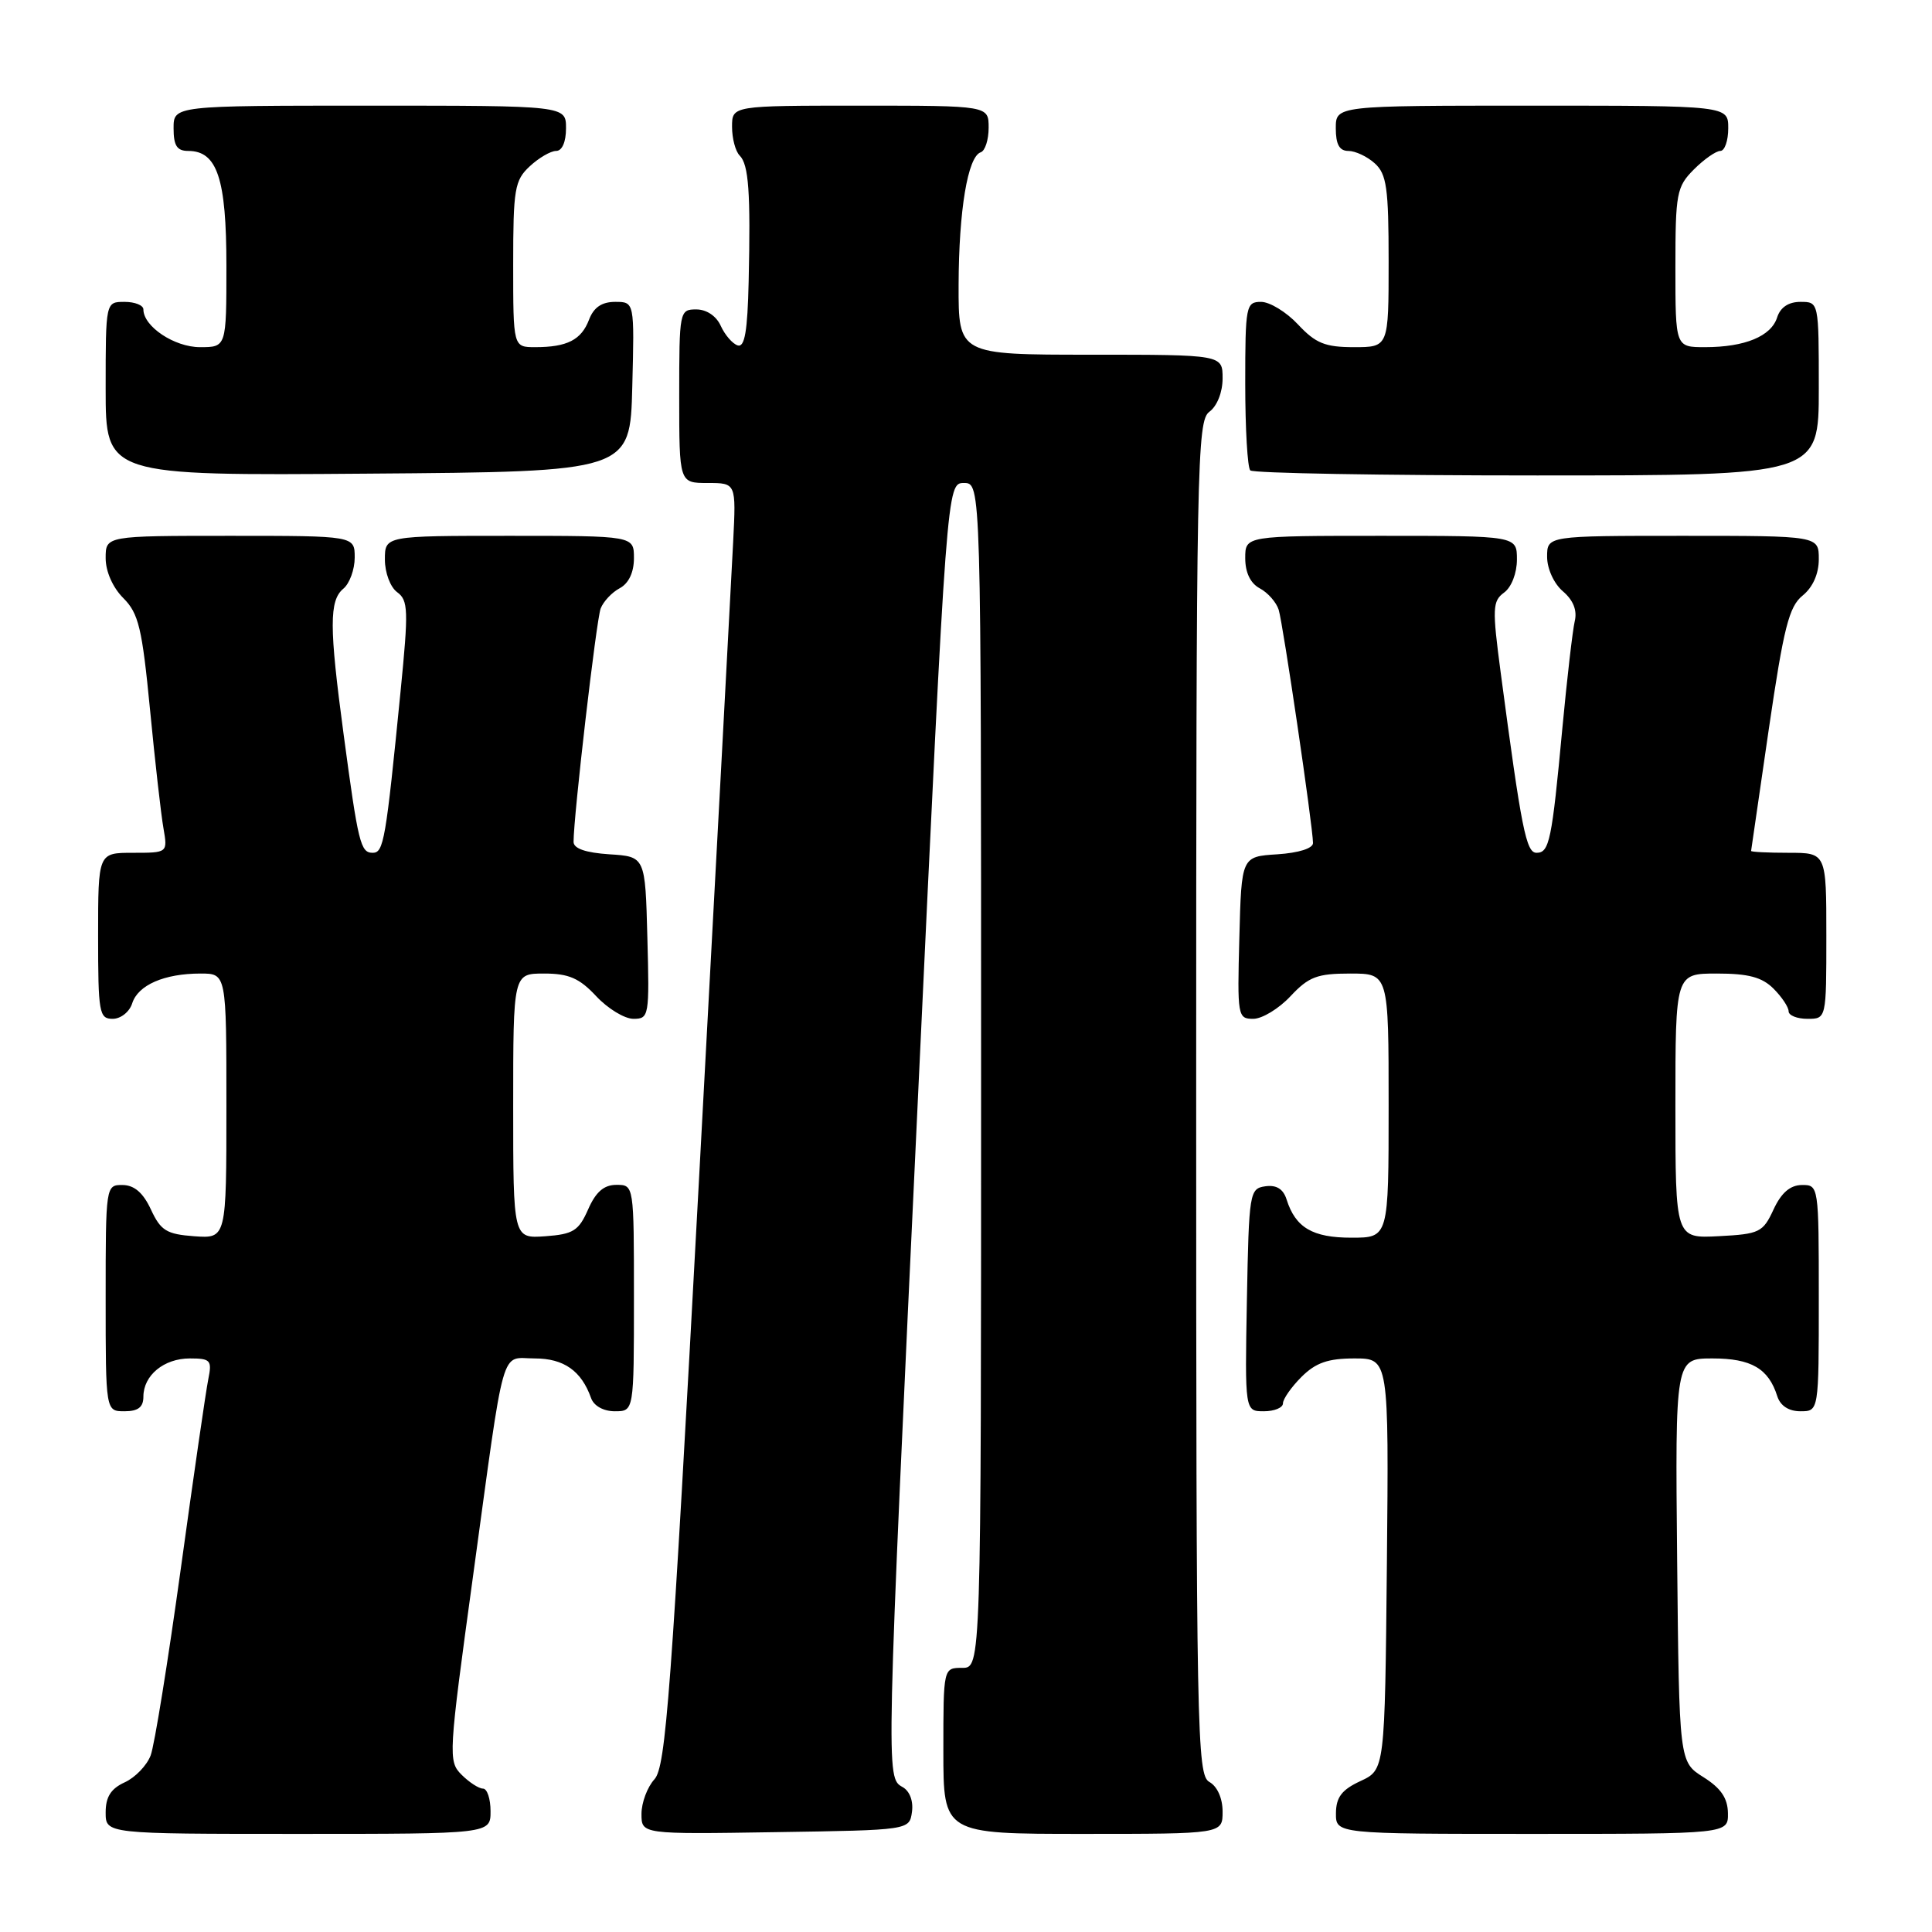 <?xml version="1.0" encoding="UTF-8" standalone="no"?>
<!DOCTYPE svg PUBLIC "-//W3C//DTD SVG 1.1//EN" "http://www.w3.org/Graphics/SVG/1.1/DTD/svg11.dtd" >
<svg xmlns="http://www.w3.org/2000/svg" xmlns:xlink="http://www.w3.org/1999/xlink" version="1.1" viewBox="0 0 256 256">
 <g >
 <path fill="currentColor"
d=" M 65.00 240.00 C 65.00 238.35 64.55 237.00 64.00 237.00 C 63.45 237.00 62.17 236.17 61.16 235.16 C 59.37 233.37 59.42 232.61 62.67 208.91 C 66.99 177.36 66.24 180.00 70.86 180.00 C 74.71 180.00 77.04 181.64 78.32 185.25 C 78.69 186.29 79.96 187.00 81.47 187.00 C 84.00 187.00 84.00 187.00 84.00 172.00 C 84.00 157.00 84.00 157.00 81.68 157.00 C 80.02 157.00 78.95 157.93 77.93 160.25 C 76.68 163.09 75.96 163.54 72.25 163.81 C 68.00 164.11 68.00 164.11 68.00 146.56 C 68.00 129.00 68.00 129.00 72.10 129.00 C 75.36 129.00 76.77 129.61 79.00 132.00 C 80.54 133.65 82.76 135.00 83.94 135.00 C 86.00 135.00 86.06 134.64 85.78 124.25 C 85.50 113.50 85.50 113.50 80.75 113.20 C 77.60 112.99 76.00 112.44 76.00 111.55 C 76.00 108.12 79.02 82.11 79.59 80.63 C 79.95 79.70 81.08 78.49 82.12 77.94 C 83.31 77.30 84.00 75.84 84.00 73.96 C 84.00 71.00 84.00 71.00 67.50 71.00 C 51.00 71.00 51.00 71.00 51.00 74.14 C 51.00 75.89 51.72 77.81 52.63 78.47 C 54.10 79.55 54.14 80.86 53.08 91.58 C 51.12 111.39 50.84 113.00 49.39 113.00 C 47.77 113.00 47.47 111.78 45.52 97.22 C 43.62 83.07 43.61 79.57 45.50 78.00 C 46.32 77.32 47.00 75.46 47.00 73.88 C 47.00 71.00 47.00 71.00 30.50 71.00 C 14.00 71.00 14.00 71.00 14.00 73.95 C 14.00 75.72 14.94 77.85 16.34 79.25 C 18.37 81.28 18.83 83.22 19.88 94.04 C 20.54 100.89 21.34 107.96 21.66 109.75 C 22.22 113.00 22.22 113.00 17.61 113.00 C 13.00 113.00 13.00 113.00 13.00 124.00 C 13.00 134.21 13.14 135.00 14.93 135.00 C 16.00 135.00 17.16 134.08 17.52 132.94 C 18.29 130.52 21.77 129.00 26.57 129.00 C 30.00 129.00 30.00 129.00 30.00 146.56 C 30.00 164.11 30.00 164.11 25.75 163.81 C 22.07 163.54 21.30 163.07 20.00 160.27 C 18.97 158.05 17.80 157.04 16.25 157.02 C 14.02 157.00 14.00 157.10 14.00 172.00 C 14.00 187.00 14.00 187.00 16.50 187.00 C 18.30 187.00 19.00 186.46 19.00 185.07 C 19.00 182.24 21.72 180.00 25.15 180.00 C 27.90 180.00 28.11 180.24 27.60 182.75 C 27.29 184.26 25.65 195.55 23.96 207.84 C 22.26 220.13 20.47 231.28 19.96 232.61 C 19.45 233.94 17.91 235.54 16.52 236.17 C 14.69 237.01 14.00 238.10 14.00 240.16 C 14.00 243.00 14.00 243.00 39.50 243.00 C 65.00 243.00 65.00 243.00 65.00 240.00 Z  M 120.84 240.09 C 121.04 238.64 120.54 237.32 119.59 236.79 C 117.38 235.55 117.38 235.71 121.69 144.25 C 125.46 64.00 125.46 64.00 127.73 64.00 C 130.00 64.00 130.00 64.00 130.00 142.50 C 130.00 221.00 130.00 221.00 127.50 221.00 C 125.00 221.00 125.00 221.00 125.00 232.00 C 125.00 243.00 125.00 243.00 143.50 243.00 C 162.00 243.00 162.00 243.00 162.00 240.05 C 162.00 238.28 161.30 236.71 160.25 236.12 C 158.60 235.20 158.50 229.83 158.50 145.49 C 158.50 61.26 158.61 55.76 160.25 54.56 C 161.27 53.81 162.00 51.98 162.00 50.14 C 162.00 47.00 162.00 47.00 144.50 47.00 C 127.00 47.00 127.00 47.00 127.02 37.75 C 127.05 27.87 128.23 20.76 129.95 20.18 C 130.53 19.99 131.00 18.52 131.00 16.92 C 131.00 14.00 131.00 14.00 114.00 14.00 C 97.00 14.00 97.00 14.00 97.00 16.80 C 97.00 18.34 97.45 20.05 98.01 20.61 C 99.21 21.81 99.47 25.50 99.20 37.33 C 99.05 43.88 98.68 46.06 97.75 45.77 C 97.06 45.55 96.06 44.39 95.51 43.19 C 94.92 41.87 93.62 41.00 92.26 41.00 C 90.04 41.00 90.00 41.22 90.00 52.50 C 90.00 64.00 90.00 64.00 93.77 64.00 C 97.54 64.00 97.54 64.00 97.15 71.75 C 96.94 76.01 94.89 114.23 92.60 156.68 C 88.94 224.55 88.23 234.09 86.72 235.76 C 85.77 236.80 85.00 238.87 85.00 240.35 C 85.00 243.05 85.00 243.05 102.75 242.77 C 120.50 242.50 120.50 242.50 120.84 240.09 Z  M 228.96 240.25 C 228.93 238.26 228.03 236.94 225.71 235.48 C 222.50 233.46 222.50 233.46 222.23 206.73 C 221.97 180.00 221.97 180.00 226.91 180.00 C 232.05 180.00 234.34 181.33 235.50 185.01 C 235.91 186.28 237.02 187.00 238.57 187.00 C 241.00 187.00 241.00 187.00 241.00 172.00 C 241.00 157.10 240.98 157.00 238.75 157.02 C 237.20 157.04 236.03 158.05 235.00 160.27 C 233.60 163.30 233.14 163.52 227.75 163.80 C 222.00 164.10 222.00 164.10 222.00 146.55 C 222.00 129.00 222.00 129.00 227.50 129.00 C 231.67 129.00 233.48 129.48 235.00 131.00 C 236.10 132.10 237.00 133.45 237.00 134.00 C 237.00 134.55 238.12 135.00 239.50 135.00 C 242.00 135.00 242.00 135.00 242.00 124.00 C 242.00 113.00 242.00 113.00 237.00 113.00 C 234.25 113.00 232.01 112.89 232.03 112.75 C 232.04 112.61 233.10 105.33 234.38 96.58 C 236.35 83.15 237.05 80.38 238.85 78.92 C 240.21 77.82 241.00 76.04 241.00 74.09 C 241.00 71.00 241.00 71.00 223.00 71.00 C 205.00 71.00 205.00 71.00 205.00 73.78 C 205.00 75.36 205.90 77.33 207.09 78.35 C 208.47 79.53 209.01 80.88 208.66 82.32 C 208.38 83.52 207.64 89.90 207.02 96.50 C 205.63 111.40 205.30 113.00 203.60 113.00 C 202.22 113.00 201.61 109.92 198.85 89.13 C 197.72 80.60 197.76 79.65 199.30 78.52 C 200.28 77.81 201.00 75.94 201.00 74.14 C 201.00 71.00 201.00 71.00 183.00 71.00 C 165.00 71.00 165.00 71.00 165.00 73.96 C 165.00 75.87 165.69 77.30 166.93 77.96 C 168.00 78.53 169.12 79.81 169.43 80.79 C 170.00 82.58 173.95 109.42 173.98 111.70 C 173.99 112.41 172.11 113.01 169.25 113.20 C 164.50 113.50 164.50 113.50 164.22 124.25 C 163.94 134.64 164.00 135.00 166.06 135.00 C 167.24 135.00 169.46 133.65 171.00 132.00 C 173.41 129.43 174.53 129.00 178.90 129.00 C 184.00 129.00 184.00 129.00 184.00 146.50 C 184.00 164.00 184.00 164.00 179.07 164.00 C 173.92 164.00 171.66 162.67 170.48 158.94 C 170.04 157.54 169.13 156.98 167.66 157.19 C 165.57 157.49 165.49 157.99 165.22 172.25 C 164.95 187.00 164.95 187.00 167.47 187.00 C 168.86 187.00 170.00 186.53 170.00 185.95 C 170.00 185.38 171.10 183.80 172.45 182.45 C 174.34 180.57 175.96 180.00 179.47 180.00 C 184.03 180.00 184.03 180.00 183.77 207.25 C 183.50 234.50 183.50 234.50 180.27 236.00 C 177.79 237.15 177.04 238.14 177.02 240.25 C 177.00 243.00 177.00 243.00 203.00 243.00 C 229.00 243.00 229.00 243.00 228.96 240.25 Z  M 83.78 51.25 C 84.07 40.00 84.07 40.00 81.51 40.00 C 79.74 40.00 78.67 40.73 78.05 42.36 C 77.03 45.04 75.15 46.00 70.92 46.00 C 68.00 46.00 68.00 46.00 68.00 35.04 C 68.00 25.05 68.19 23.90 70.19 22.04 C 71.39 20.92 72.97 20.00 73.69 20.00 C 74.48 20.00 75.00 18.81 75.00 17.00 C 75.00 14.00 75.00 14.00 49.00 14.00 C 23.00 14.00 23.00 14.00 23.00 17.00 C 23.00 19.30 23.45 20.00 24.94 20.00 C 28.78 20.00 30.00 23.66 30.00 35.22 C 30.00 46.00 30.00 46.00 26.50 46.00 C 23.11 46.00 19.00 43.26 19.00 41.00 C 19.00 40.45 17.88 40.00 16.50 40.00 C 14.00 40.00 14.00 40.00 14.00 51.51 C 14.00 63.03 14.00 63.03 48.75 62.76 C 83.50 62.50 83.50 62.50 83.78 51.25 Z  M 241.00 51.50 C 241.00 40.00 241.00 40.00 238.57 40.00 C 236.99 40.00 235.91 40.72 235.48 42.06 C 234.69 44.56 231.20 46.00 225.93 46.00 C 222.00 46.00 222.00 46.00 222.00 35.45 C 222.00 25.59 222.16 24.75 224.45 22.45 C 225.80 21.10 227.38 20.00 227.95 20.00 C 228.53 20.00 229.00 18.65 229.00 17.00 C 229.00 14.00 229.00 14.00 203.00 14.00 C 177.00 14.00 177.00 14.00 177.00 17.00 C 177.00 19.14 177.48 20.00 178.67 20.00 C 179.59 20.00 181.17 20.74 182.17 21.65 C 183.74 23.07 184.00 24.93 184.00 34.65 C 184.00 46.00 184.00 46.00 179.40 46.00 C 175.58 46.00 174.33 45.49 172.00 43.00 C 170.46 41.35 168.25 40.00 167.10 40.00 C 165.10 40.00 165.00 40.50 165.00 50.83 C 165.00 56.79 165.30 61.97 165.67 62.33 C 166.03 62.70 183.13 63.00 203.67 63.00 C 241.00 63.00 241.00 63.00 241.00 51.50 Z "/>
</g>
</svg>